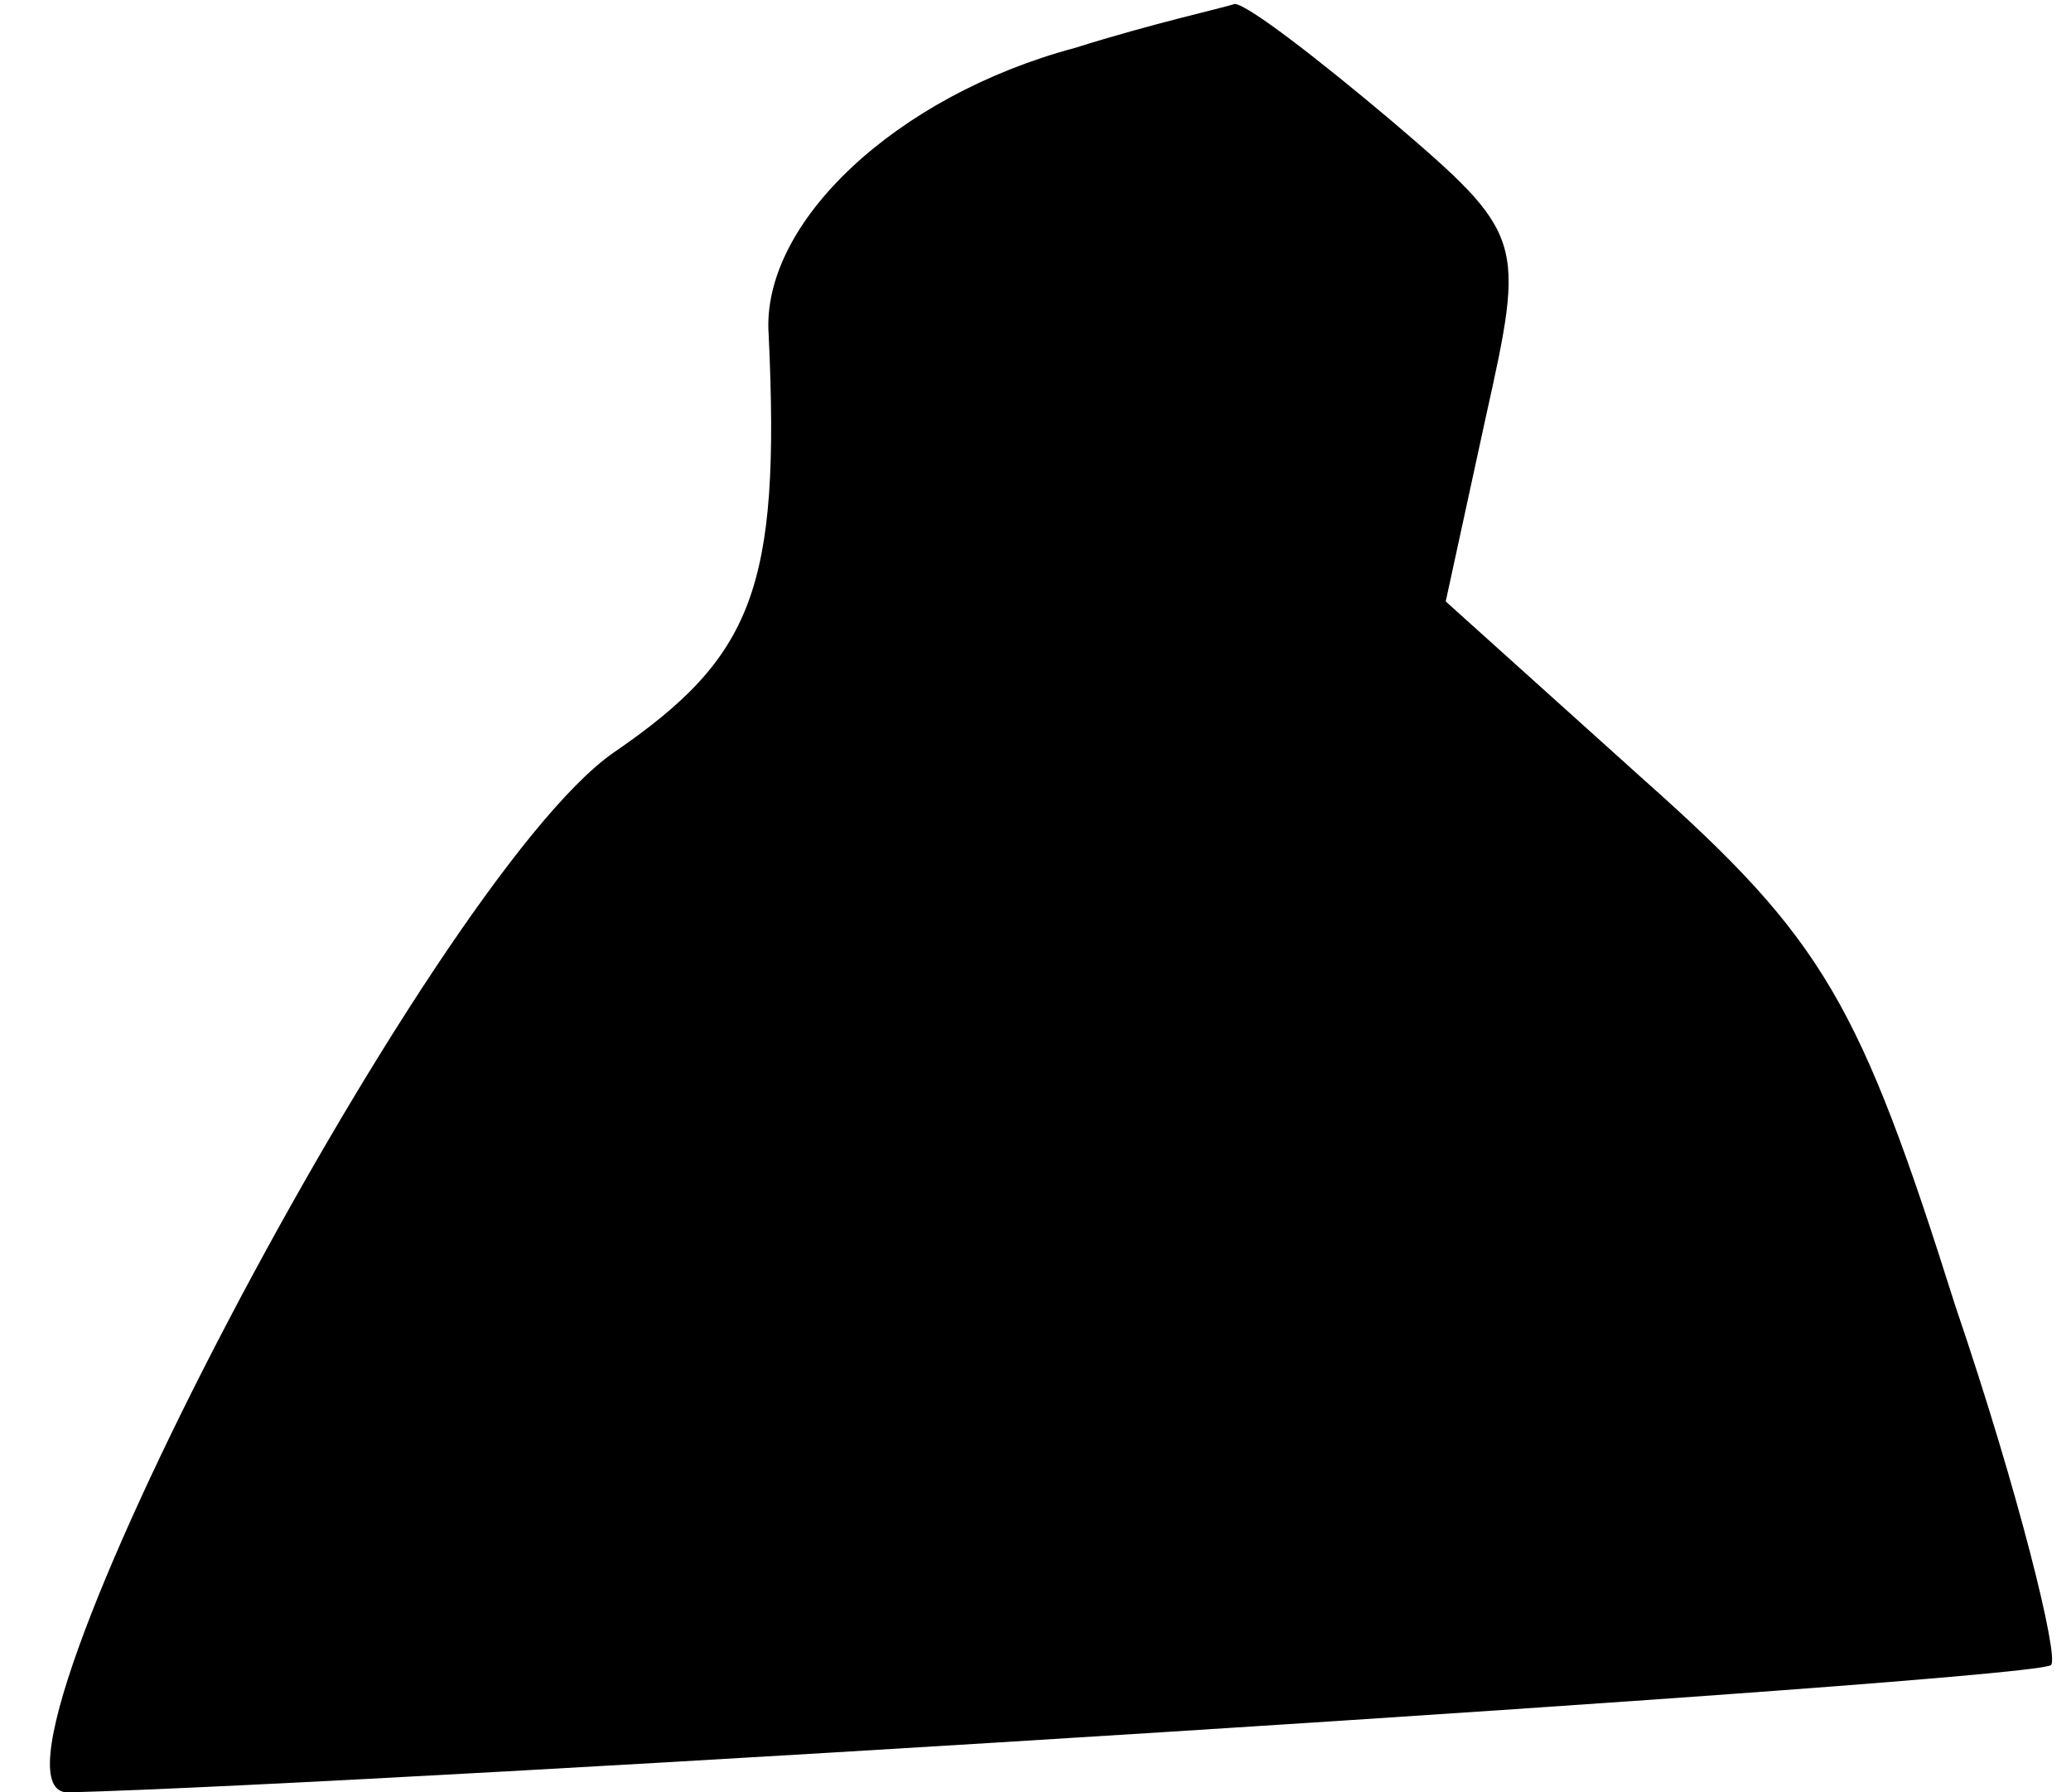<?xml version="1.0" standalone="no"?>
<!DOCTYPE svg PUBLIC "-//W3C//DTD SVG 20010904//EN"
 "http://www.w3.org/TR/2001/REC-SVG-20010904/DTD/svg10.dtd">
<svg version="1.0" xmlns="http://www.w3.org/2000/svg"
 width="52pt" height="45pt" viewBox="0 0 52 45"
 preserveAspectRatio="xMidYMid meet">
<g transform="translate(0,45) scale(0.1,-0.1)"
fill="#000000" stroke="none">
<path fill="#000000" stroke="none" d="M270 438 c-45 -12 -79 -44 -77 -72 3
-64 -4 -81 -39 -105 -46 -32 -166 -261 -137 -261 78 2 495 28 498 32 2 2 -8
43 -24 90 -24 76 -33 92 -78 132 l-50 45 10 46 c10 45 10 46 -24 75 -19 16
-36 29 -39 29 -3 -1 -21 -5 -40 -11z"/>
</g>
</svg>
